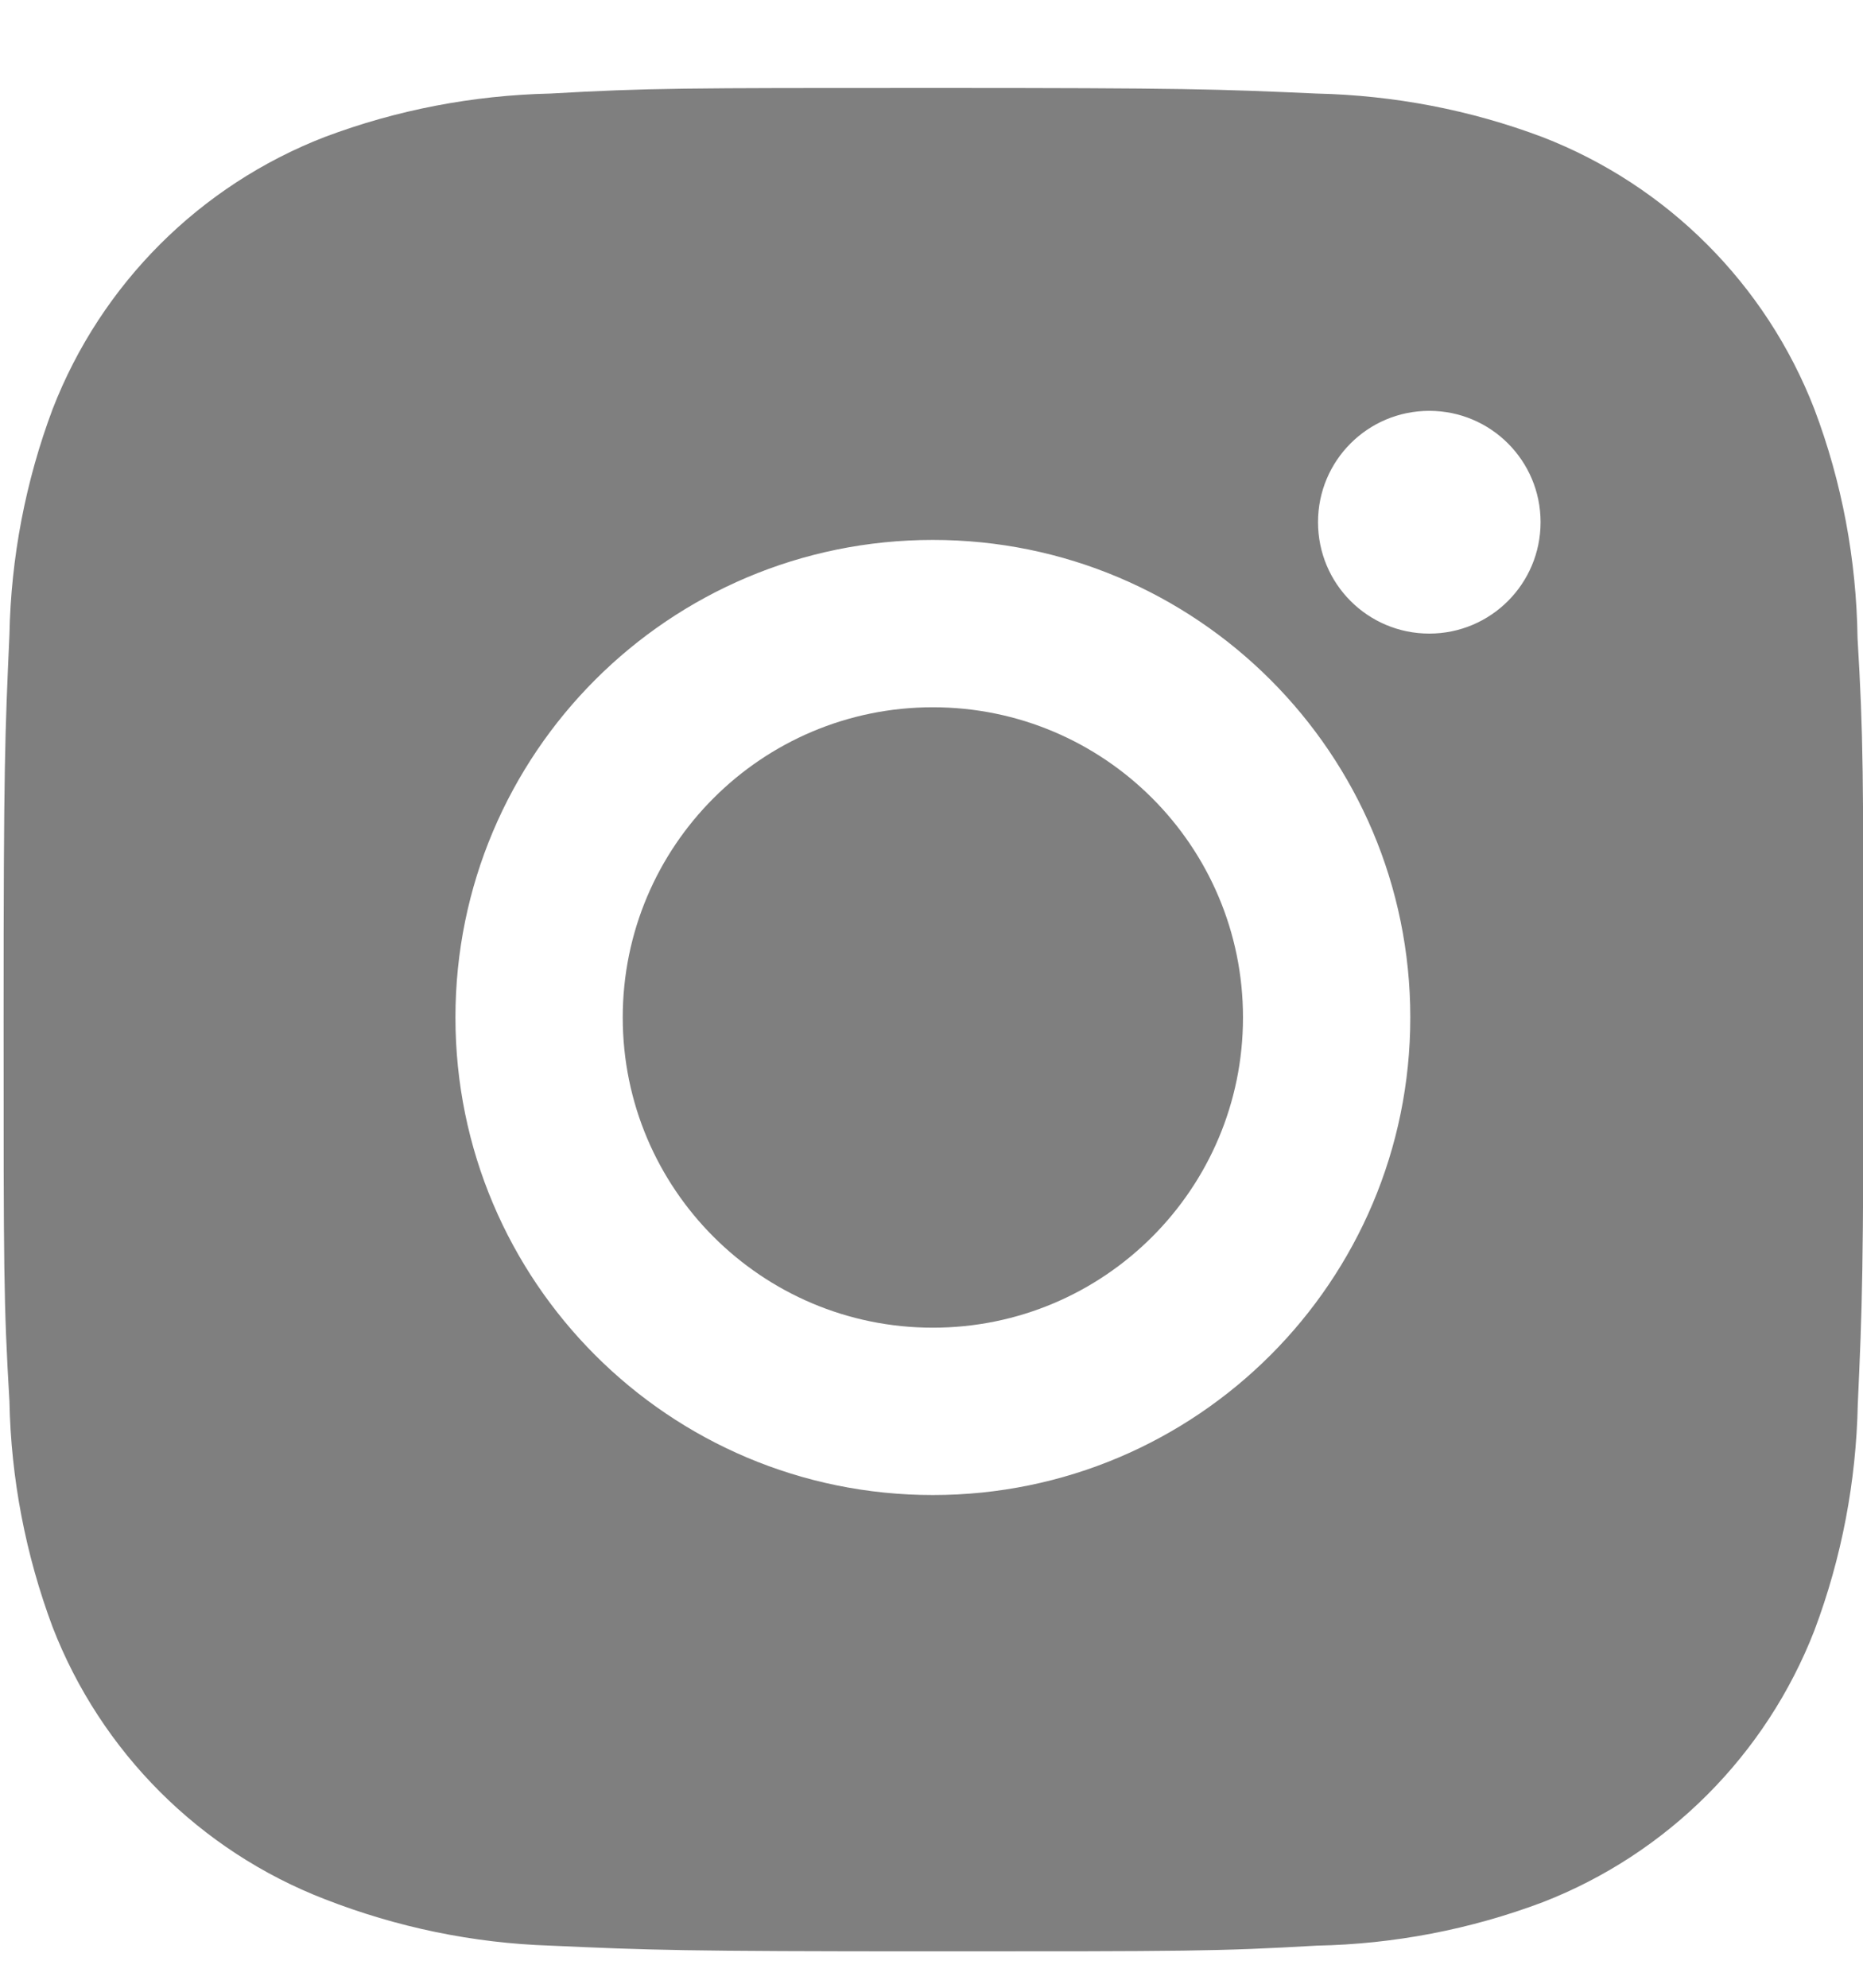 <svg width="15" height="16" viewBox="0 0 15 16" fill="none" xmlns="http://www.w3.org/2000/svg">
<path d="M14.956 5.135C14.947 4.505 14.831 3.881 14.608 3.292C14.218 2.287 13.424 1.492 12.418 1.103C11.837 0.884 11.222 0.767 10.6 0.753C9.8 0.717 9.547 0.708 7.516 0.708C5.485 0.708 5.225 0.708 4.431 0.753C3.81 0.767 3.195 0.884 2.614 1.103C1.609 1.492 0.814 2.287 0.424 3.292C0.206 3.873 0.088 4.488 0.076 5.109C0.04 5.91 0.029 6.163 0.029 8.194C0.029 10.225 0.029 10.484 0.076 11.279C0.088 11.901 0.206 12.515 0.424 13.098C0.814 14.103 1.609 14.898 2.615 15.287C3.194 15.513 3.808 15.641 4.432 15.661C5.233 15.697 5.486 15.707 7.517 15.707C9.548 15.707 9.808 15.707 10.602 15.661C11.223 15.649 11.838 15.531 12.42 15.312C13.425 14.922 14.219 14.127 14.609 13.123C14.828 12.541 14.945 11.927 14.958 11.304C14.994 10.504 15.004 10.251 15.004 8.219C15.003 6.188 15.003 5.931 14.956 5.135ZM7.511 12.034C5.387 12.034 3.667 10.314 3.667 8.19C3.667 6.066 5.387 4.346 7.511 4.346C9.633 4.346 11.355 6.066 11.355 8.19C11.355 10.314 9.633 12.034 7.511 12.034ZM11.508 5.1C11.012 5.1 10.612 4.699 10.612 4.203C10.612 3.708 11.012 3.307 11.508 3.307C12.003 3.307 12.404 3.708 12.404 4.203C12.404 4.699 12.003 5.1 11.508 5.1Z" fill="black" fill-opacity="0.5"/>
<path d="M7.511 10.687C8.89 10.687 10.008 9.569 10.008 8.19C10.008 6.811 8.89 5.693 7.511 5.693C6.132 5.693 5.014 6.811 5.014 8.19C5.014 9.569 6.132 10.687 7.511 10.687Z" fill="black" fill-opacity="0.5"/>
</svg>
